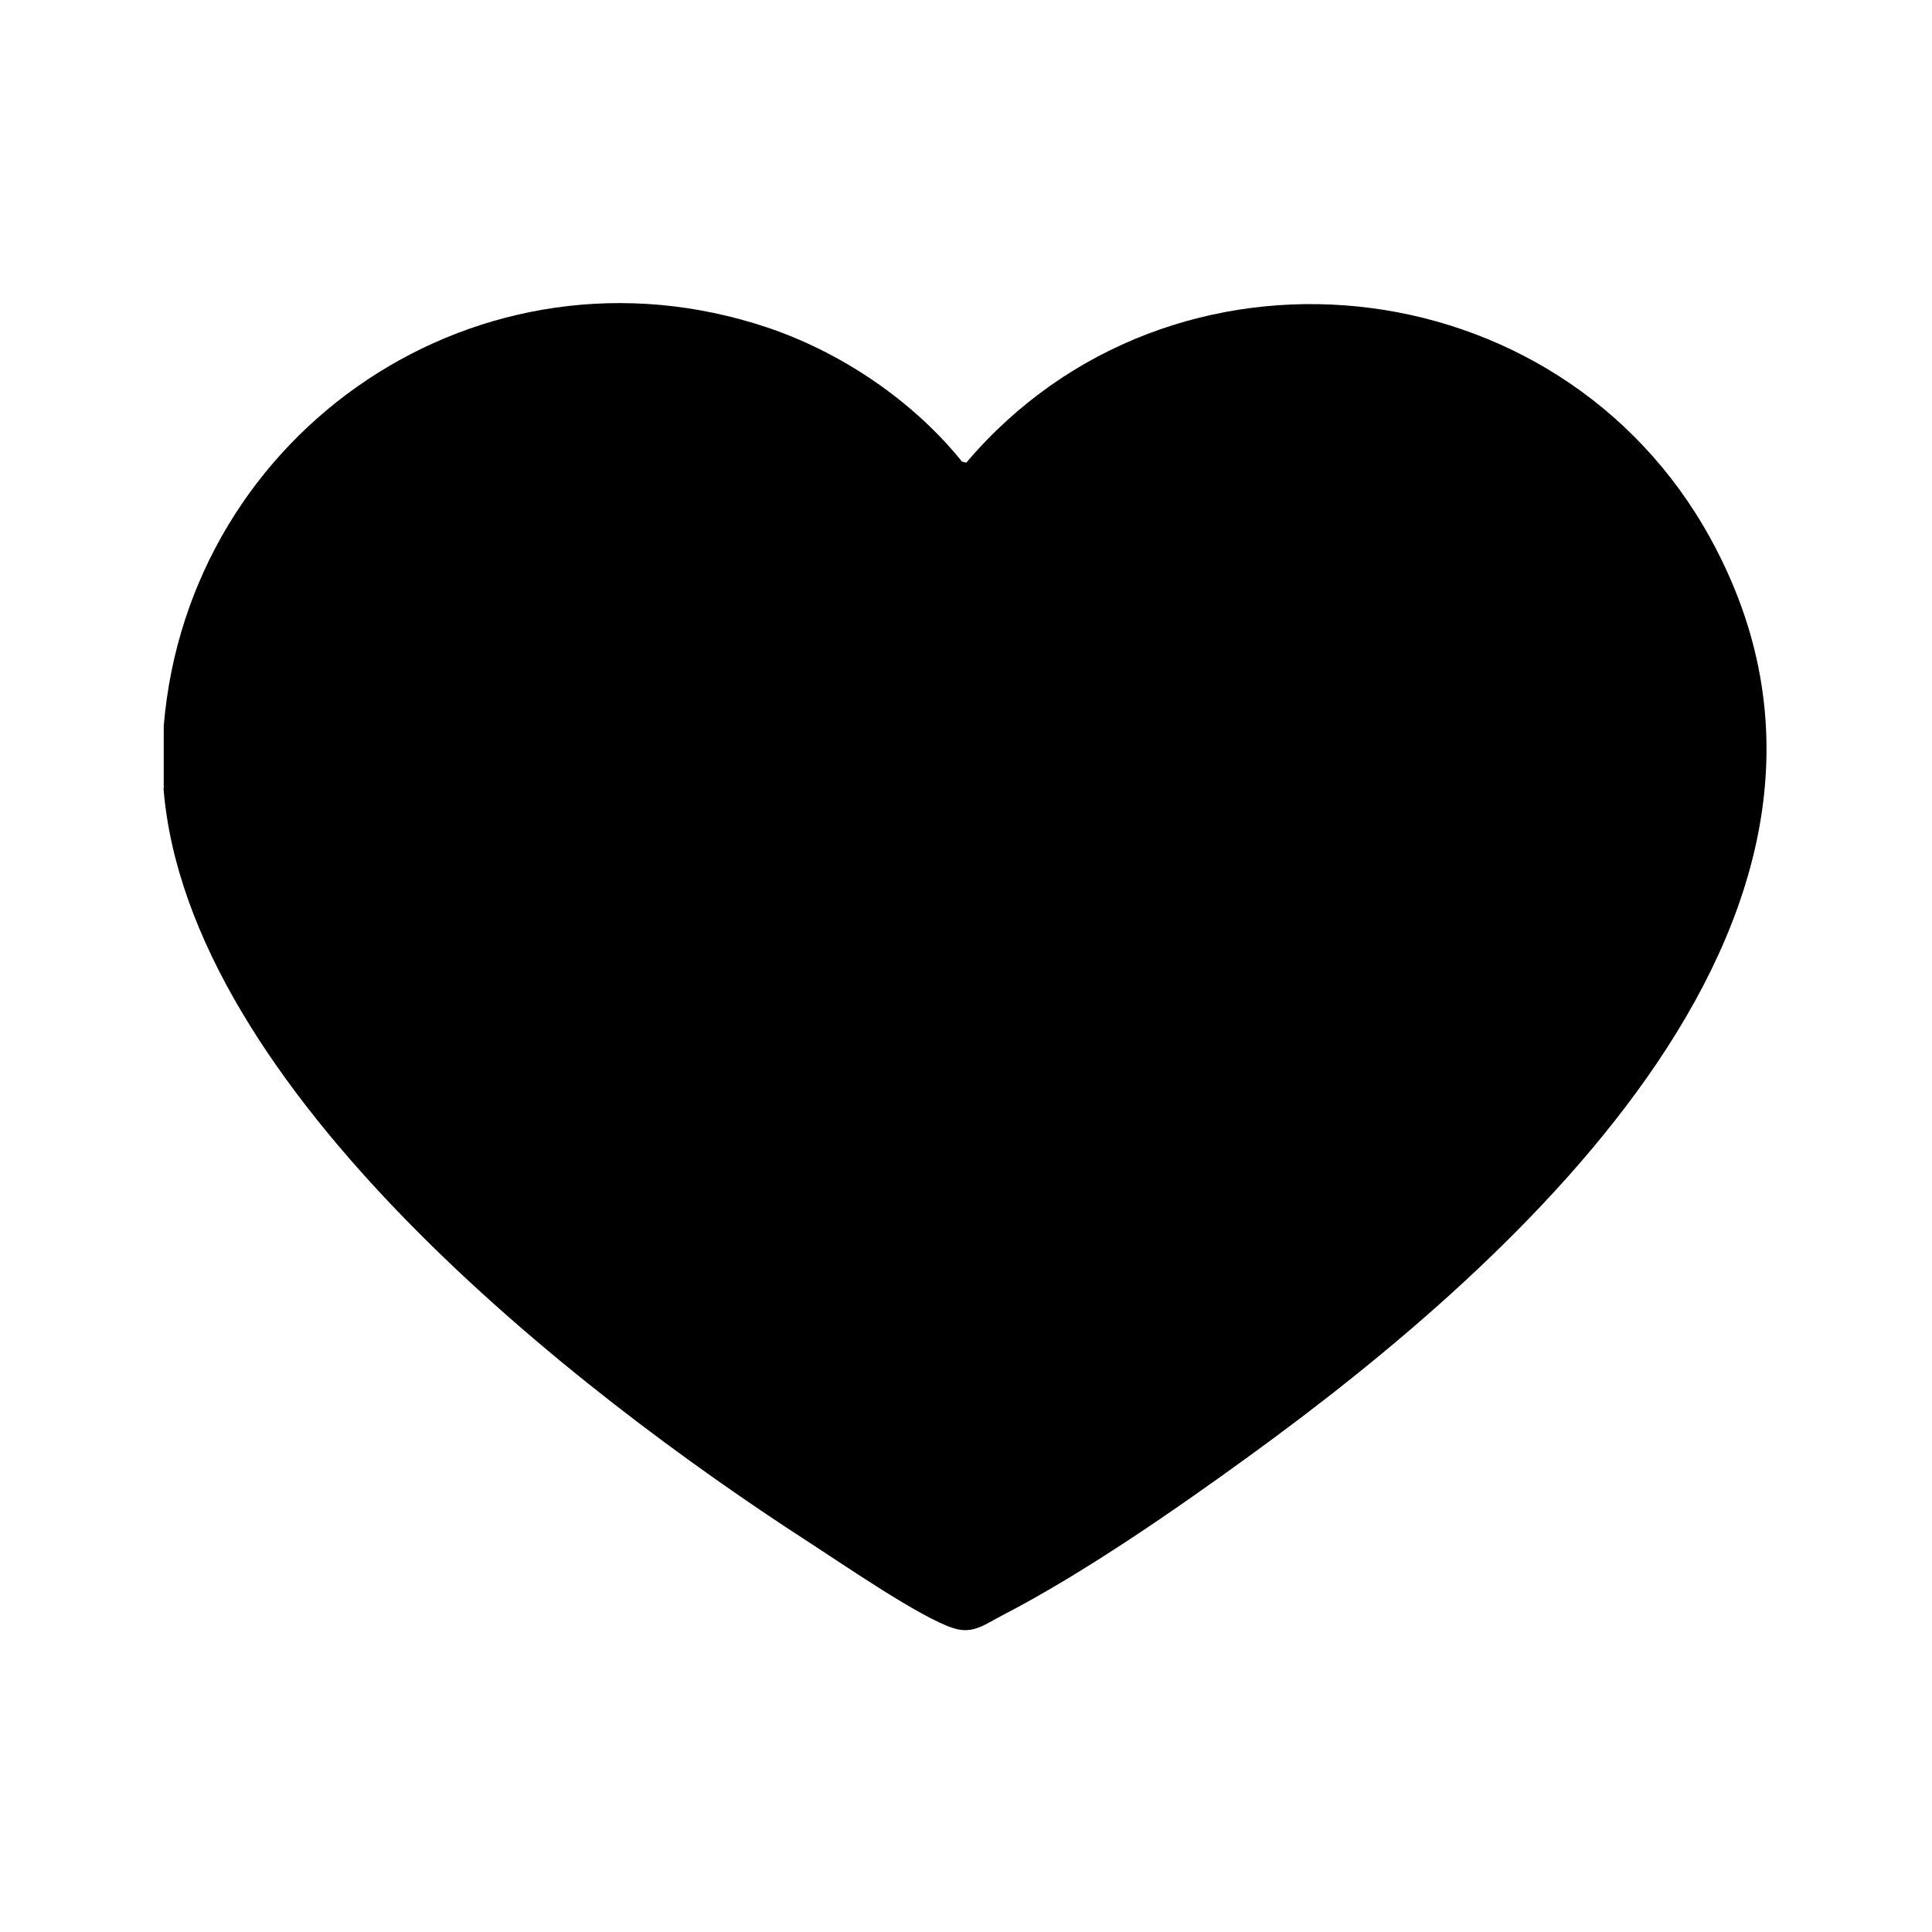 <?xml version="1.0" encoding="UTF-8"?>
<svg id="Camada_1" xmlns="http://www.w3.org/2000/svg" version="1.1" viewBox="0 0 800 800">
  <!-- Generator: Adobe Illustrator 29.0.0, SVG Export Plug-In . SVG Version: 2.1.0 Build 186)  -->
  <path d="M67.8,326.5v-25.9c10.2-122.7,131.4-204.7,249.9-165,30.7,10.3,60.4,30.4,80.6,55.5l1.8.5c84.5-99.7,245.4-83.3,308.3,31.6,83.7,152.9-78.9,298.2-190.4,379.2-30.8,22.4-69.6,49.3-103.2,66.6-7,3.6-11.8,7.8-20,5.2-13.6-4.3-45.8-26.5-59.4-35.3-97.6-63-257.7-187.9-267.7-312.5Z"/>
</svg>